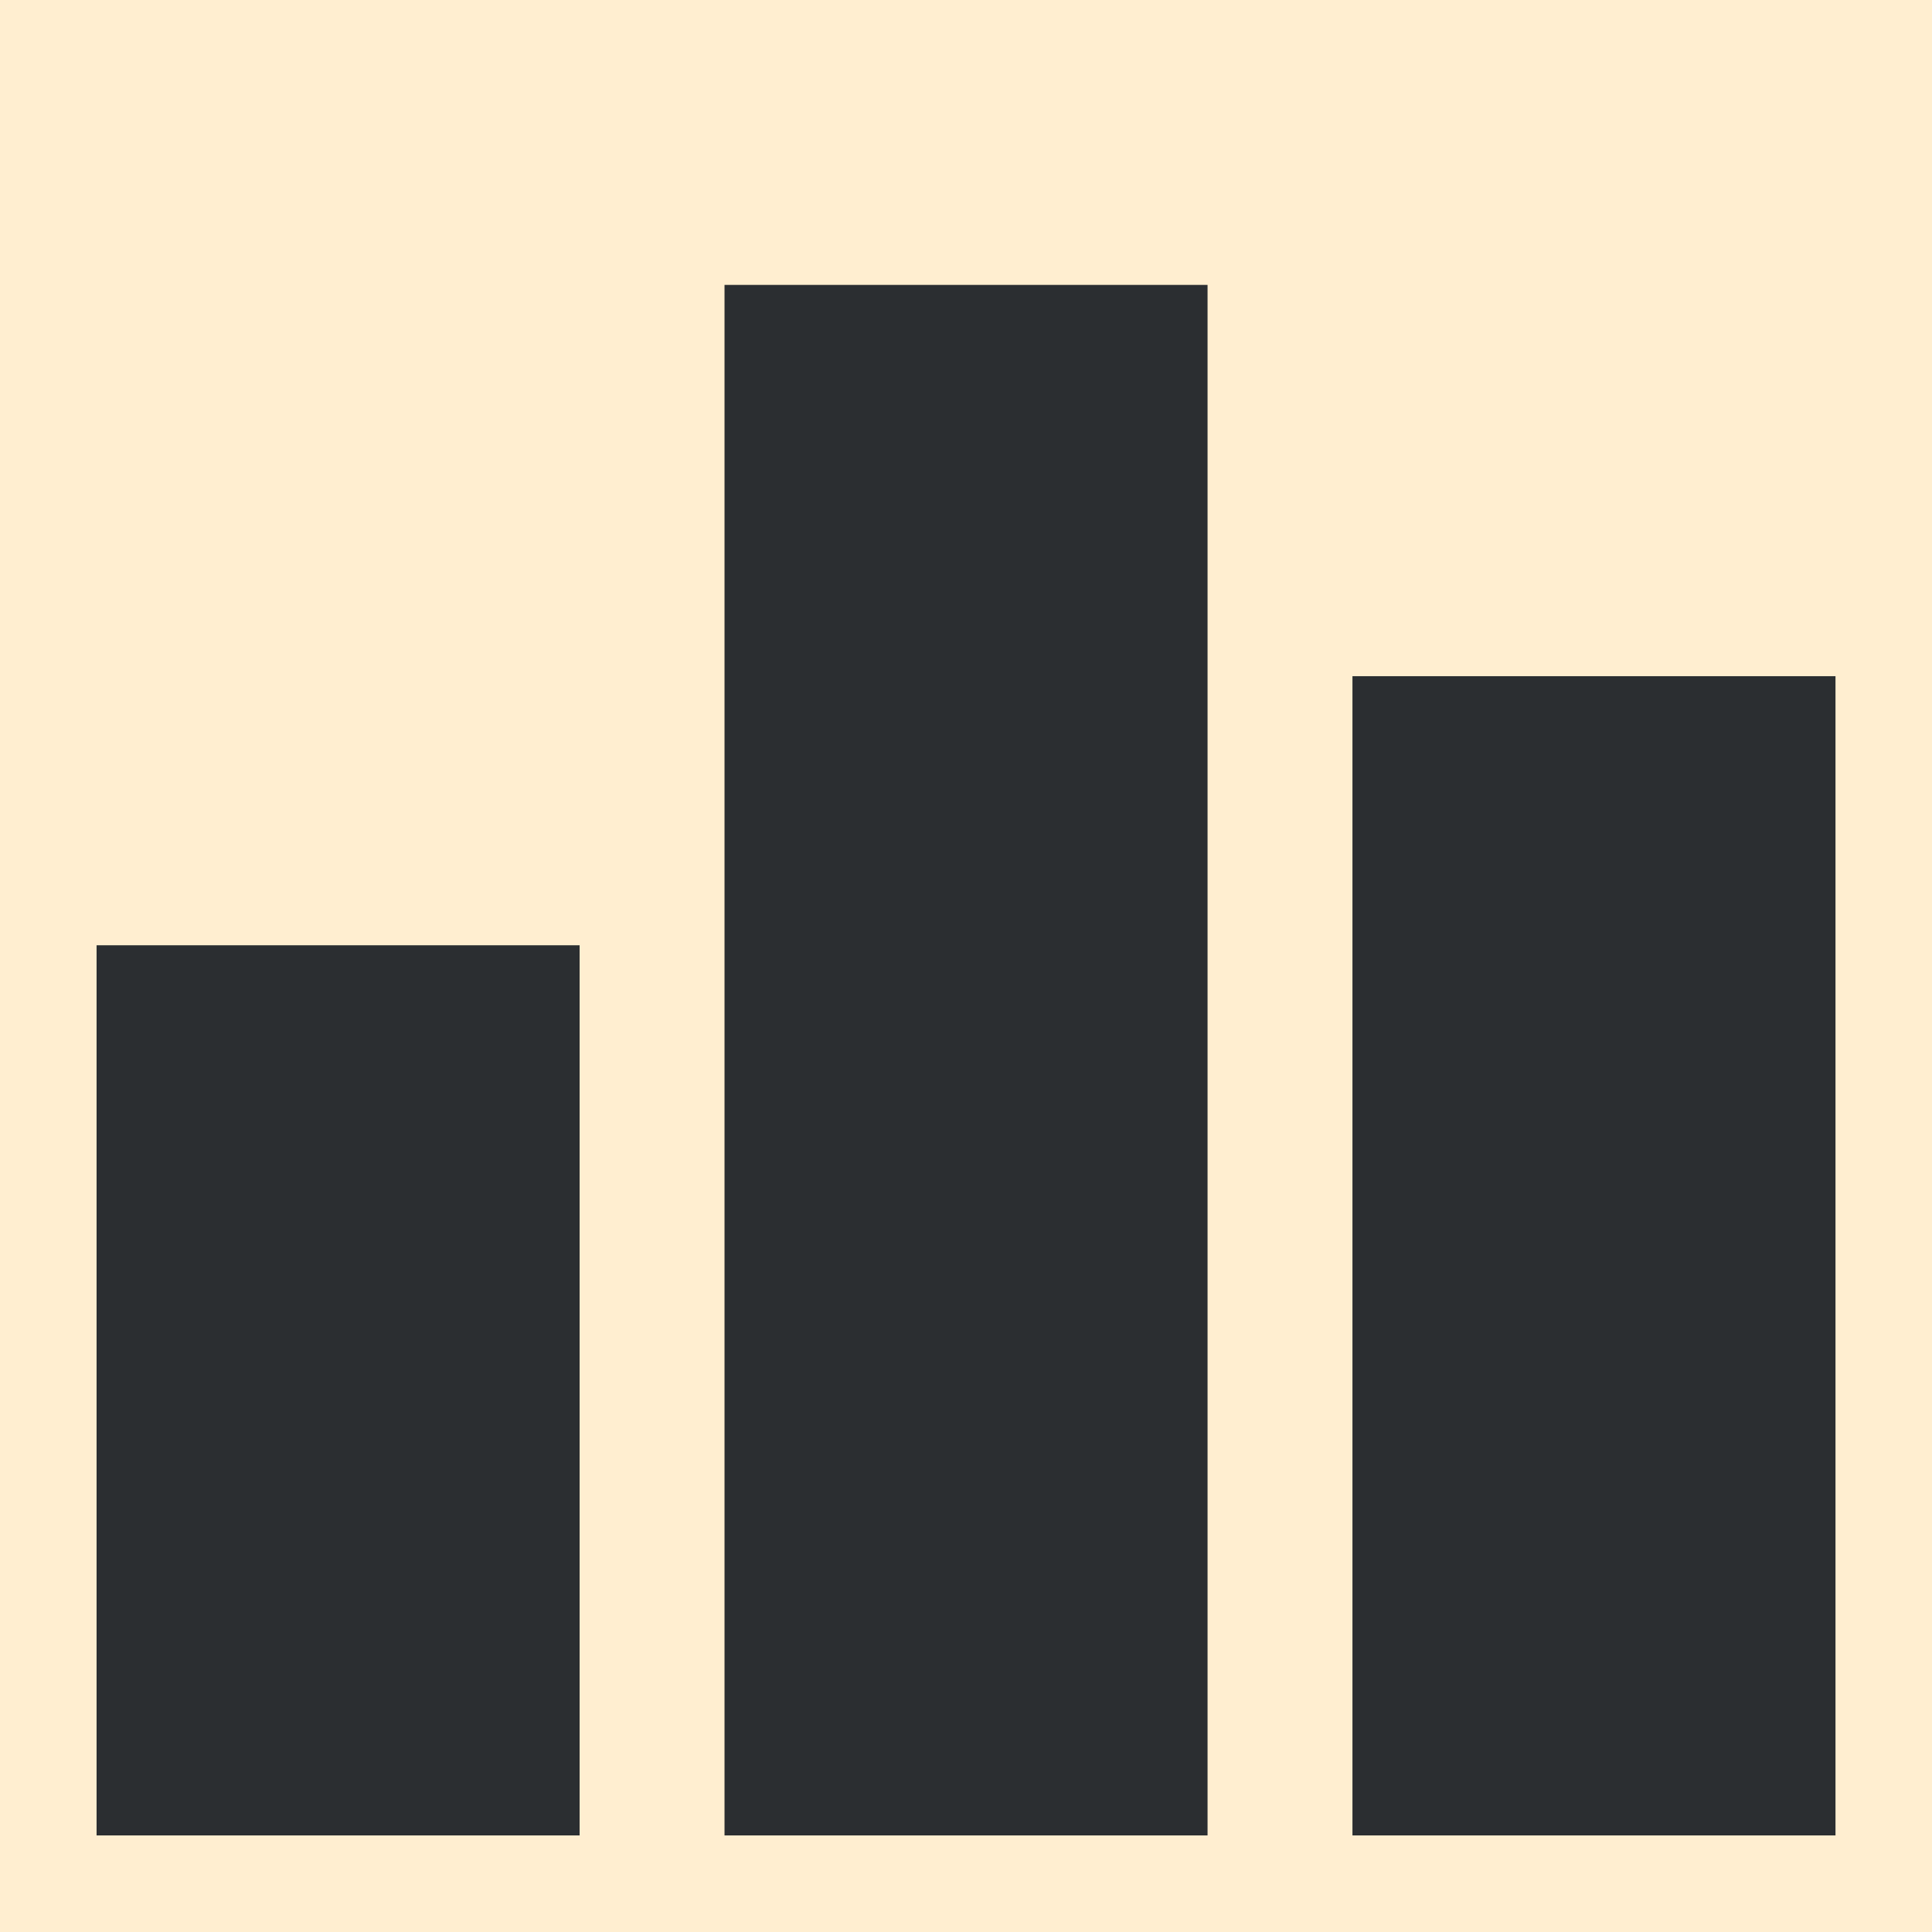 <?xml version="1.0" encoding="utf-8"?>
<!-- Generator: Adobe Illustrator 25.0.1, SVG Export Plug-In . SVG Version: 6.00 Build 0)  -->
<svg version="1.1" xmlns="http://www.w3.org/2000/svg" xmlns:xlink="http://www.w3.org/1999/xlink" x="0px" y="0px"
	 width="283.46px" height="283.46px" viewBox="0 0 283.46 283.46" enable-background="new 0 0 283.46 283.46" xml:space="preserve">
<g id="guides">
	<rect fill="#FFEED0" width="283.46" height="283.46"/>
</g>
<g id="logo">
	<rect x="14.17" y="138.69" fill="#2B2E31" width="70.87" height="130.6"/>
	<rect x="106.3" y="41.8" fill="#2B2E31" width="70.87" height="227.49"/>
	<rect x="198.43" y="99.21" fill="#2B2E31" width="70.87" height="170.08"/>
</g>
</svg>
